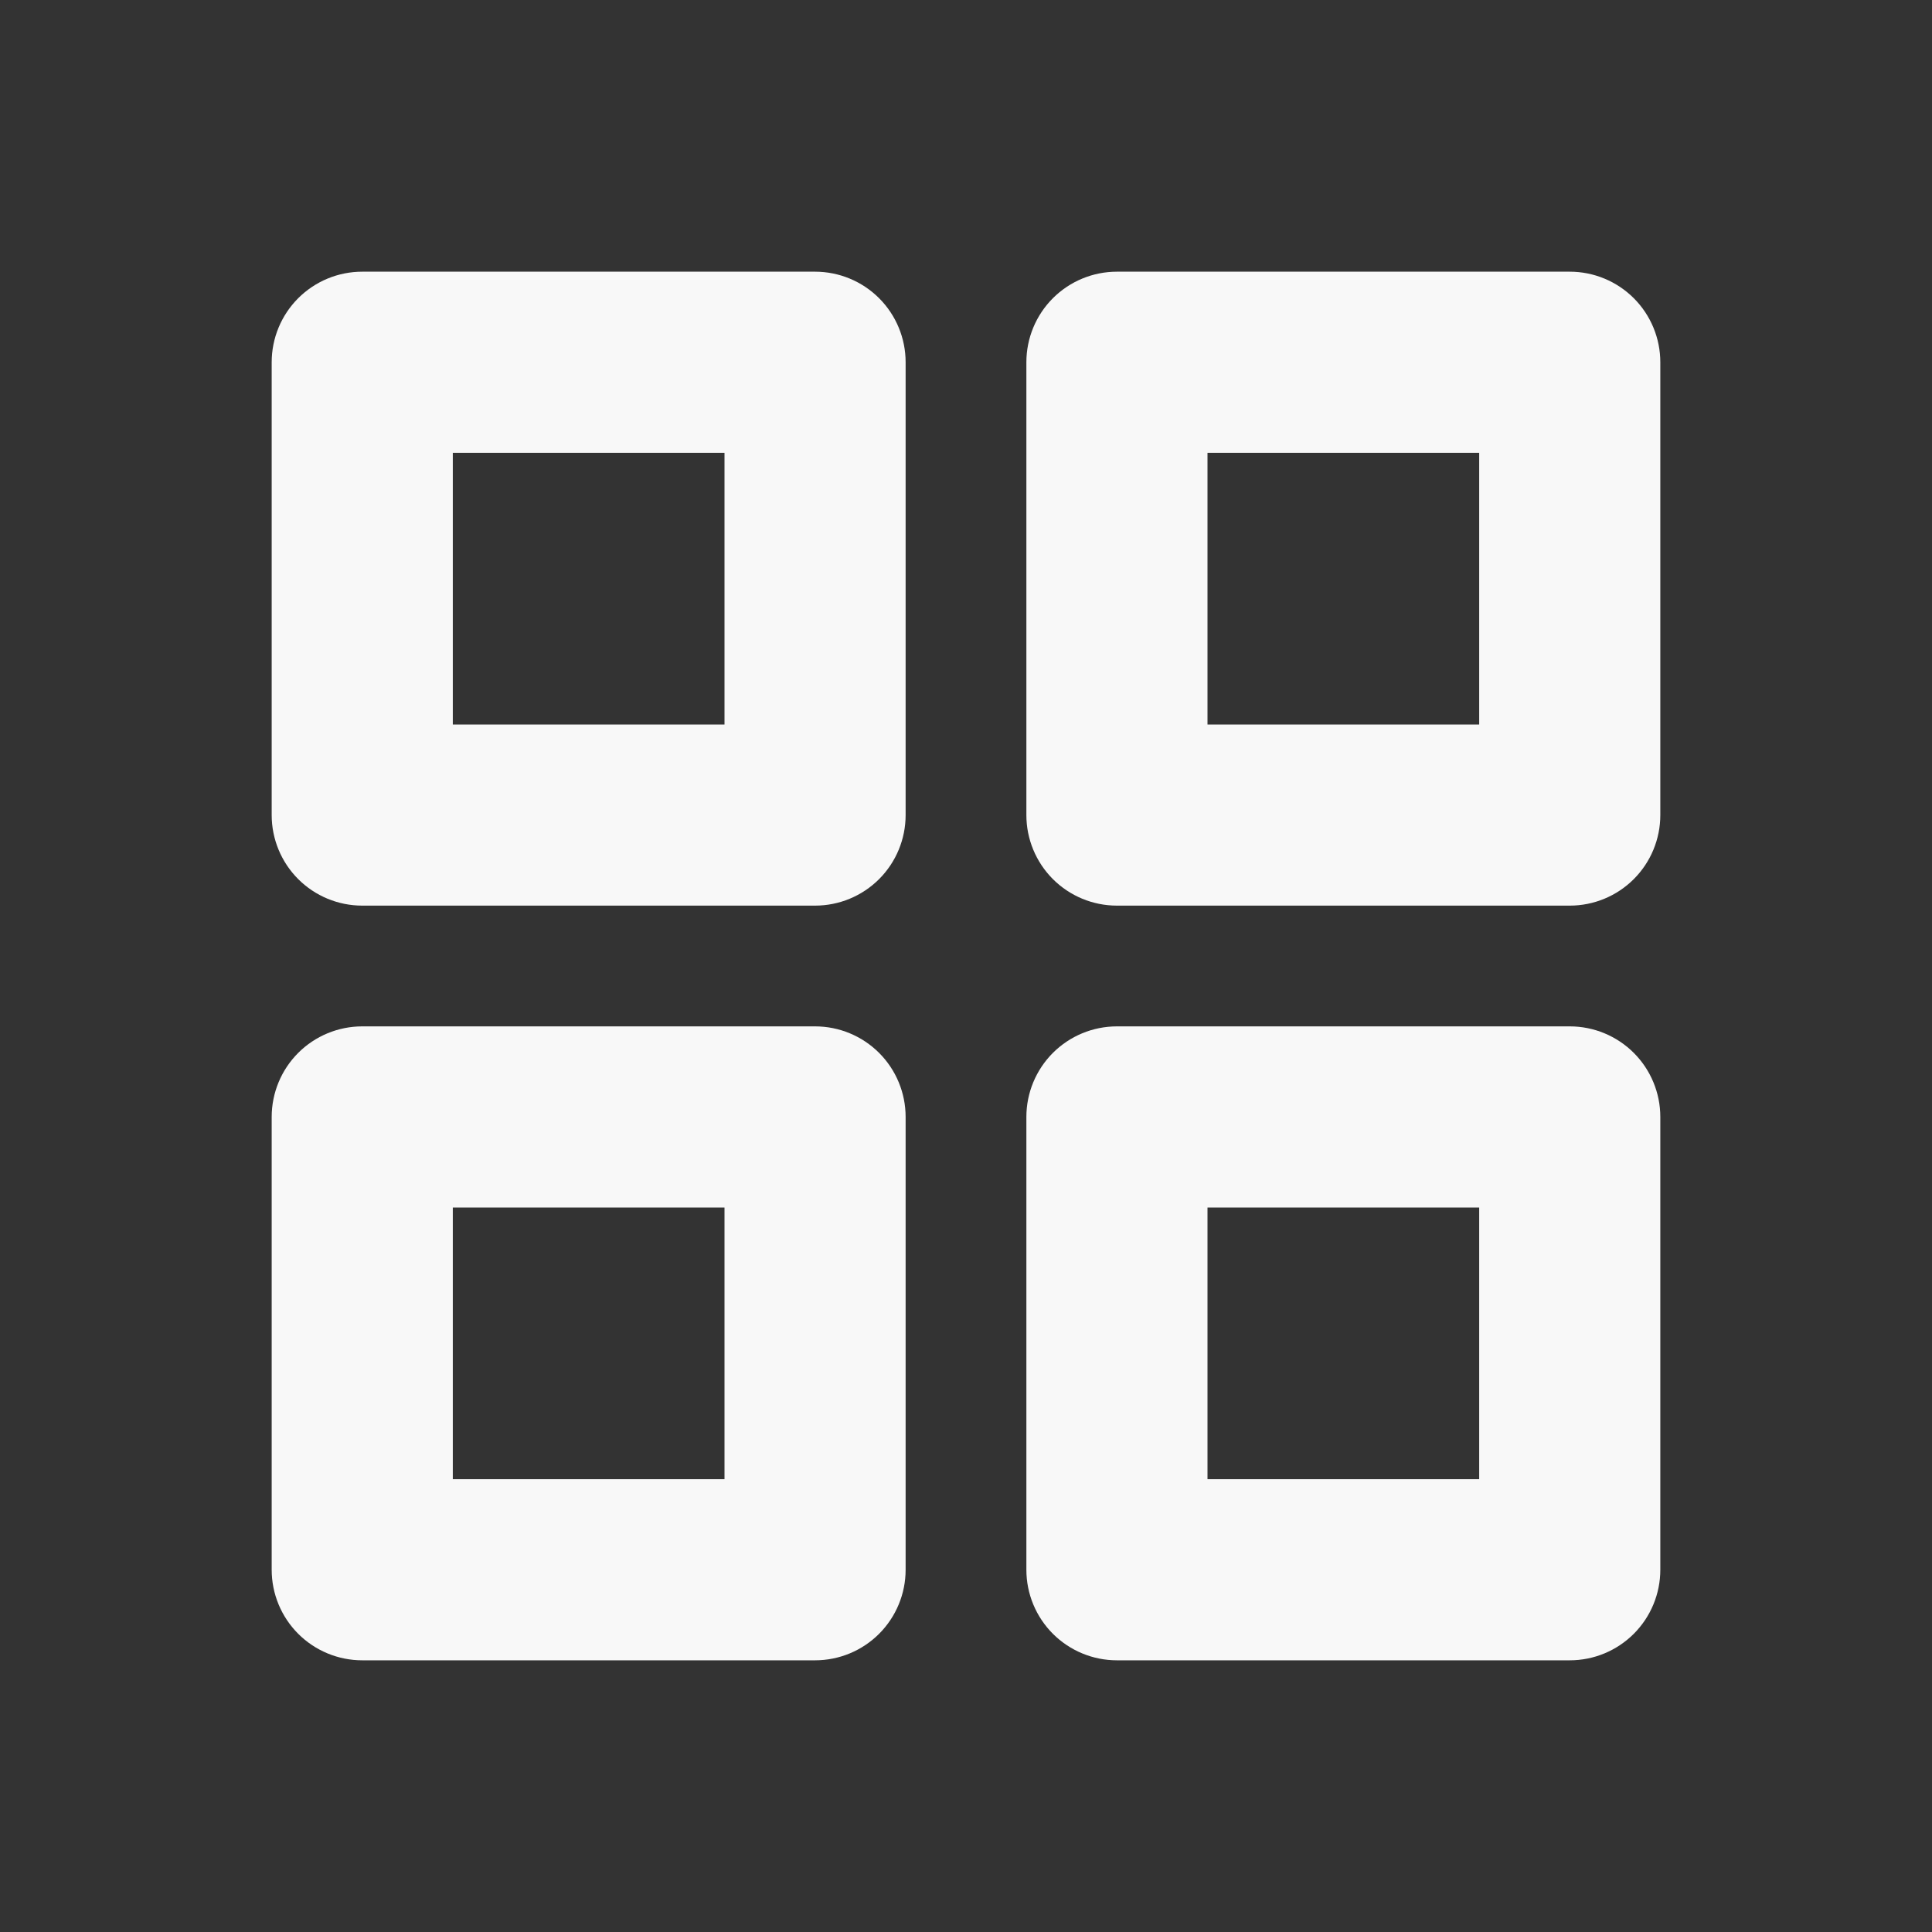 <svg width="80" height="80" viewBox="0 0 80 80" fill="none" xmlns="http://www.w3.org/2000/svg">
<rect x="0" y="0" width="80" height="80" fill="#333333" stroke="none"/>
<g id="dashboard">
<path id="Vector" d="M33.75 11.25H15C14.005 11.25 13.052 11.645 12.348 12.348C11.645 13.052 11.25 14.005 11.25 15V33.75C11.25 34.745 11.645 35.698 12.348 36.402C13.052 37.105 14.005 37.5 15 37.5H33.75C34.745 37.5 35.698 37.105 36.402 36.402C37.105 35.698 37.5 34.745 37.5 33.75V15C37.5 14.005 37.105 13.052 36.402 12.348C35.698 11.645 34.745 11.25 33.75 11.25ZM30 30H18.75V18.75H30V30ZM65 11.25H46.25C45.255 11.25 44.302 11.645 43.598 12.348C42.895 13.052 42.5 14.005 42.5 15V33.75C42.5 34.745 42.895 35.698 43.598 36.402C44.302 37.105 45.255 37.5 46.25 37.5H65C65.995 37.5 66.948 37.105 67.652 36.402C68.355 35.698 68.75 34.745 68.75 33.75V15C68.75 14.005 68.355 13.052 67.652 12.348C66.948 11.645 65.995 11.25 65 11.25ZM61.25 30H50V18.75H61.25V30ZM33.75 42.5H15C14.005 42.5 13.052 42.895 12.348 43.598C11.645 44.302 11.25 45.255 11.25 46.25V65C11.25 65.995 11.645 66.948 12.348 67.652C13.052 68.355 14.005 68.75 15 68.75H33.75C34.745 68.75 35.698 68.355 36.402 67.652C37.105 66.948 37.5 65.995 37.5 65V46.25C37.5 45.255 37.105 44.302 36.402 43.598C35.698 42.895 34.745 42.5 33.75 42.5ZM30 61.25H18.75V50H30V61.25ZM65 42.5H46.25C45.255 42.5 44.302 42.895 43.598 43.598C42.895 44.302 42.5 45.255 42.5 46.25V65C42.5 65.995 42.895 66.948 43.598 67.652C44.302 68.355 45.255 68.75 46.25 68.75H65C65.995 68.75 66.948 68.355 67.652 67.652C68.355 66.948 68.75 65.995 68.75 65V46.25C68.75 45.255 68.355 44.302 67.652 43.598C66.948 42.895 65.995 42.5 65 42.5ZM61.25 61.25H50V50H61.25V61.25Z" fill="#F8F8F8"/>
</g>
</svg>
